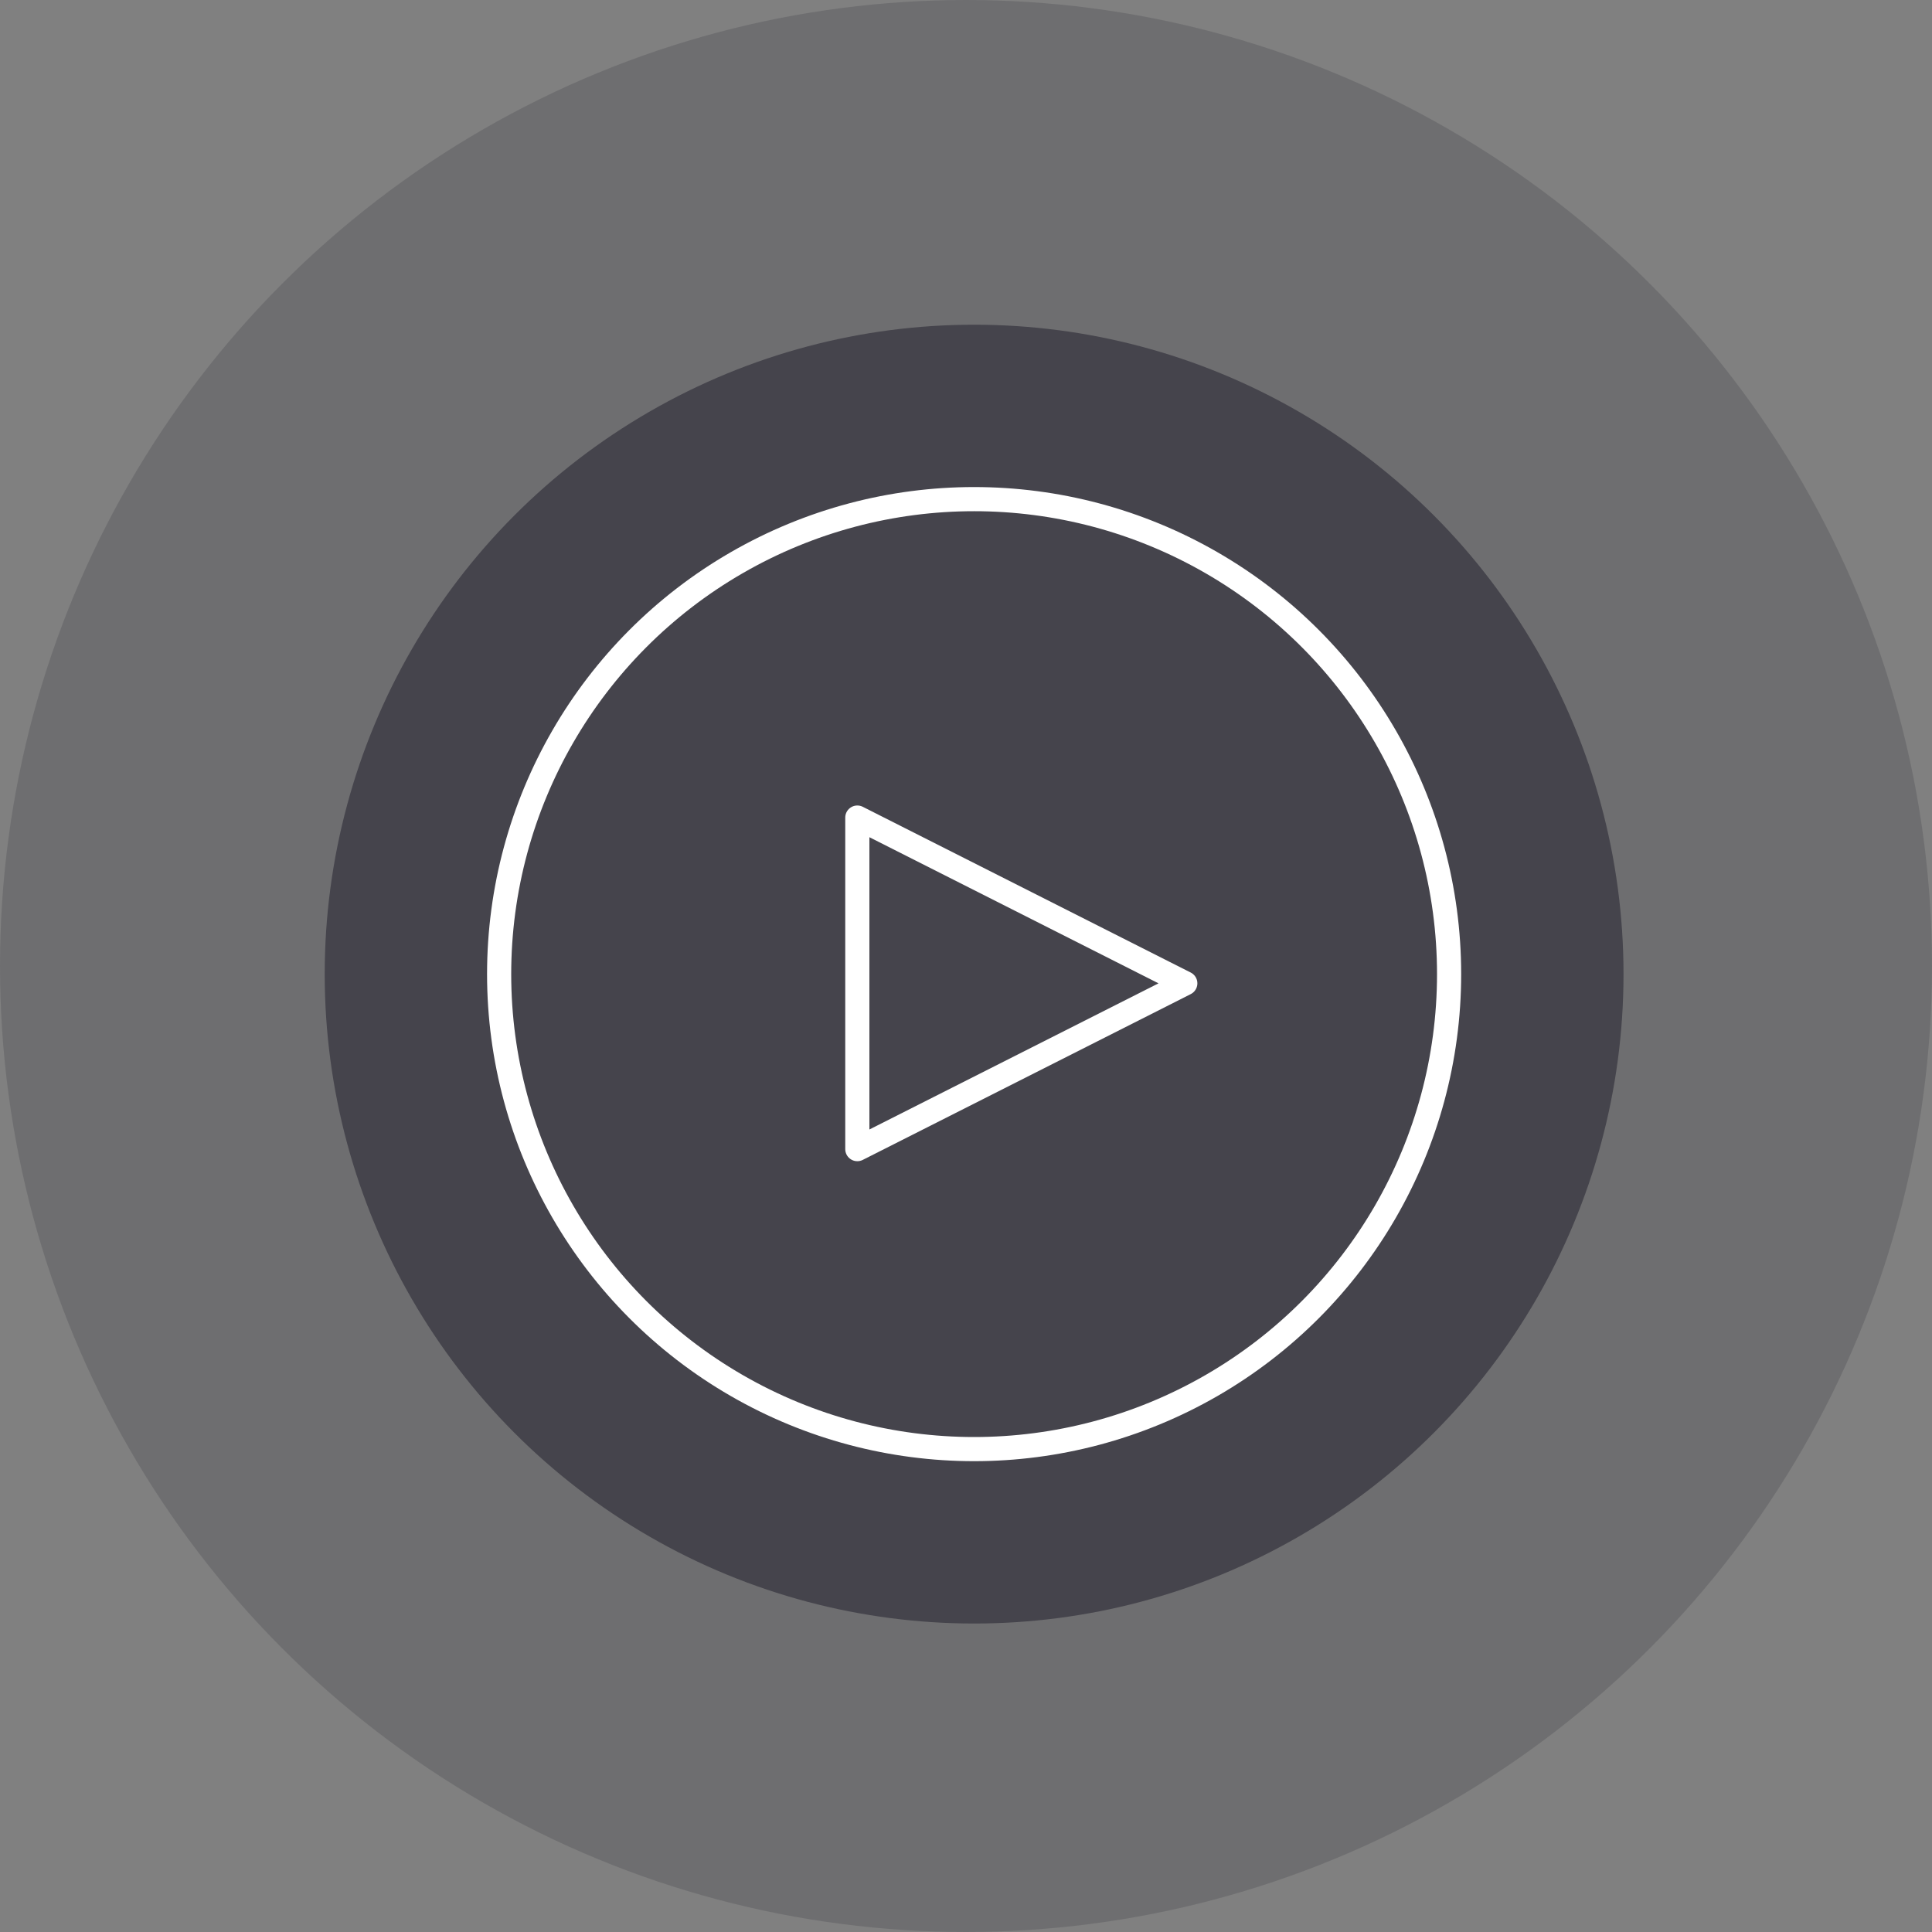 <svg width="120" height="120" viewBox="0 0 120 120" xmlns="http://www.w3.org/2000/svg"><rect x="0" y="0" width="120" height="120" fill="#808080" stroke="none"/><title>Group 5@1x</title><g fill="none" fill-rule="evenodd"><circle fill="#2A2934" opacity=".2" cx="60" cy="60" r="60"/><circle fill="#2A2934" opacity=".6" cx="60.504" cy="60.504" r="40.336"/><g transform="translate(30 30)" stroke="#FFF" stroke-width="1.5"><circle cx="30.504" cy="30.504" r="29.502"/><path d="M42.297 31.746l1.324-.67-1.324-.668-17.959-9.077-1.088-.55v20.593l1.088-.55 17.959-9.078z" stroke-linecap="round" stroke-linejoin="round"/></g></g></svg>